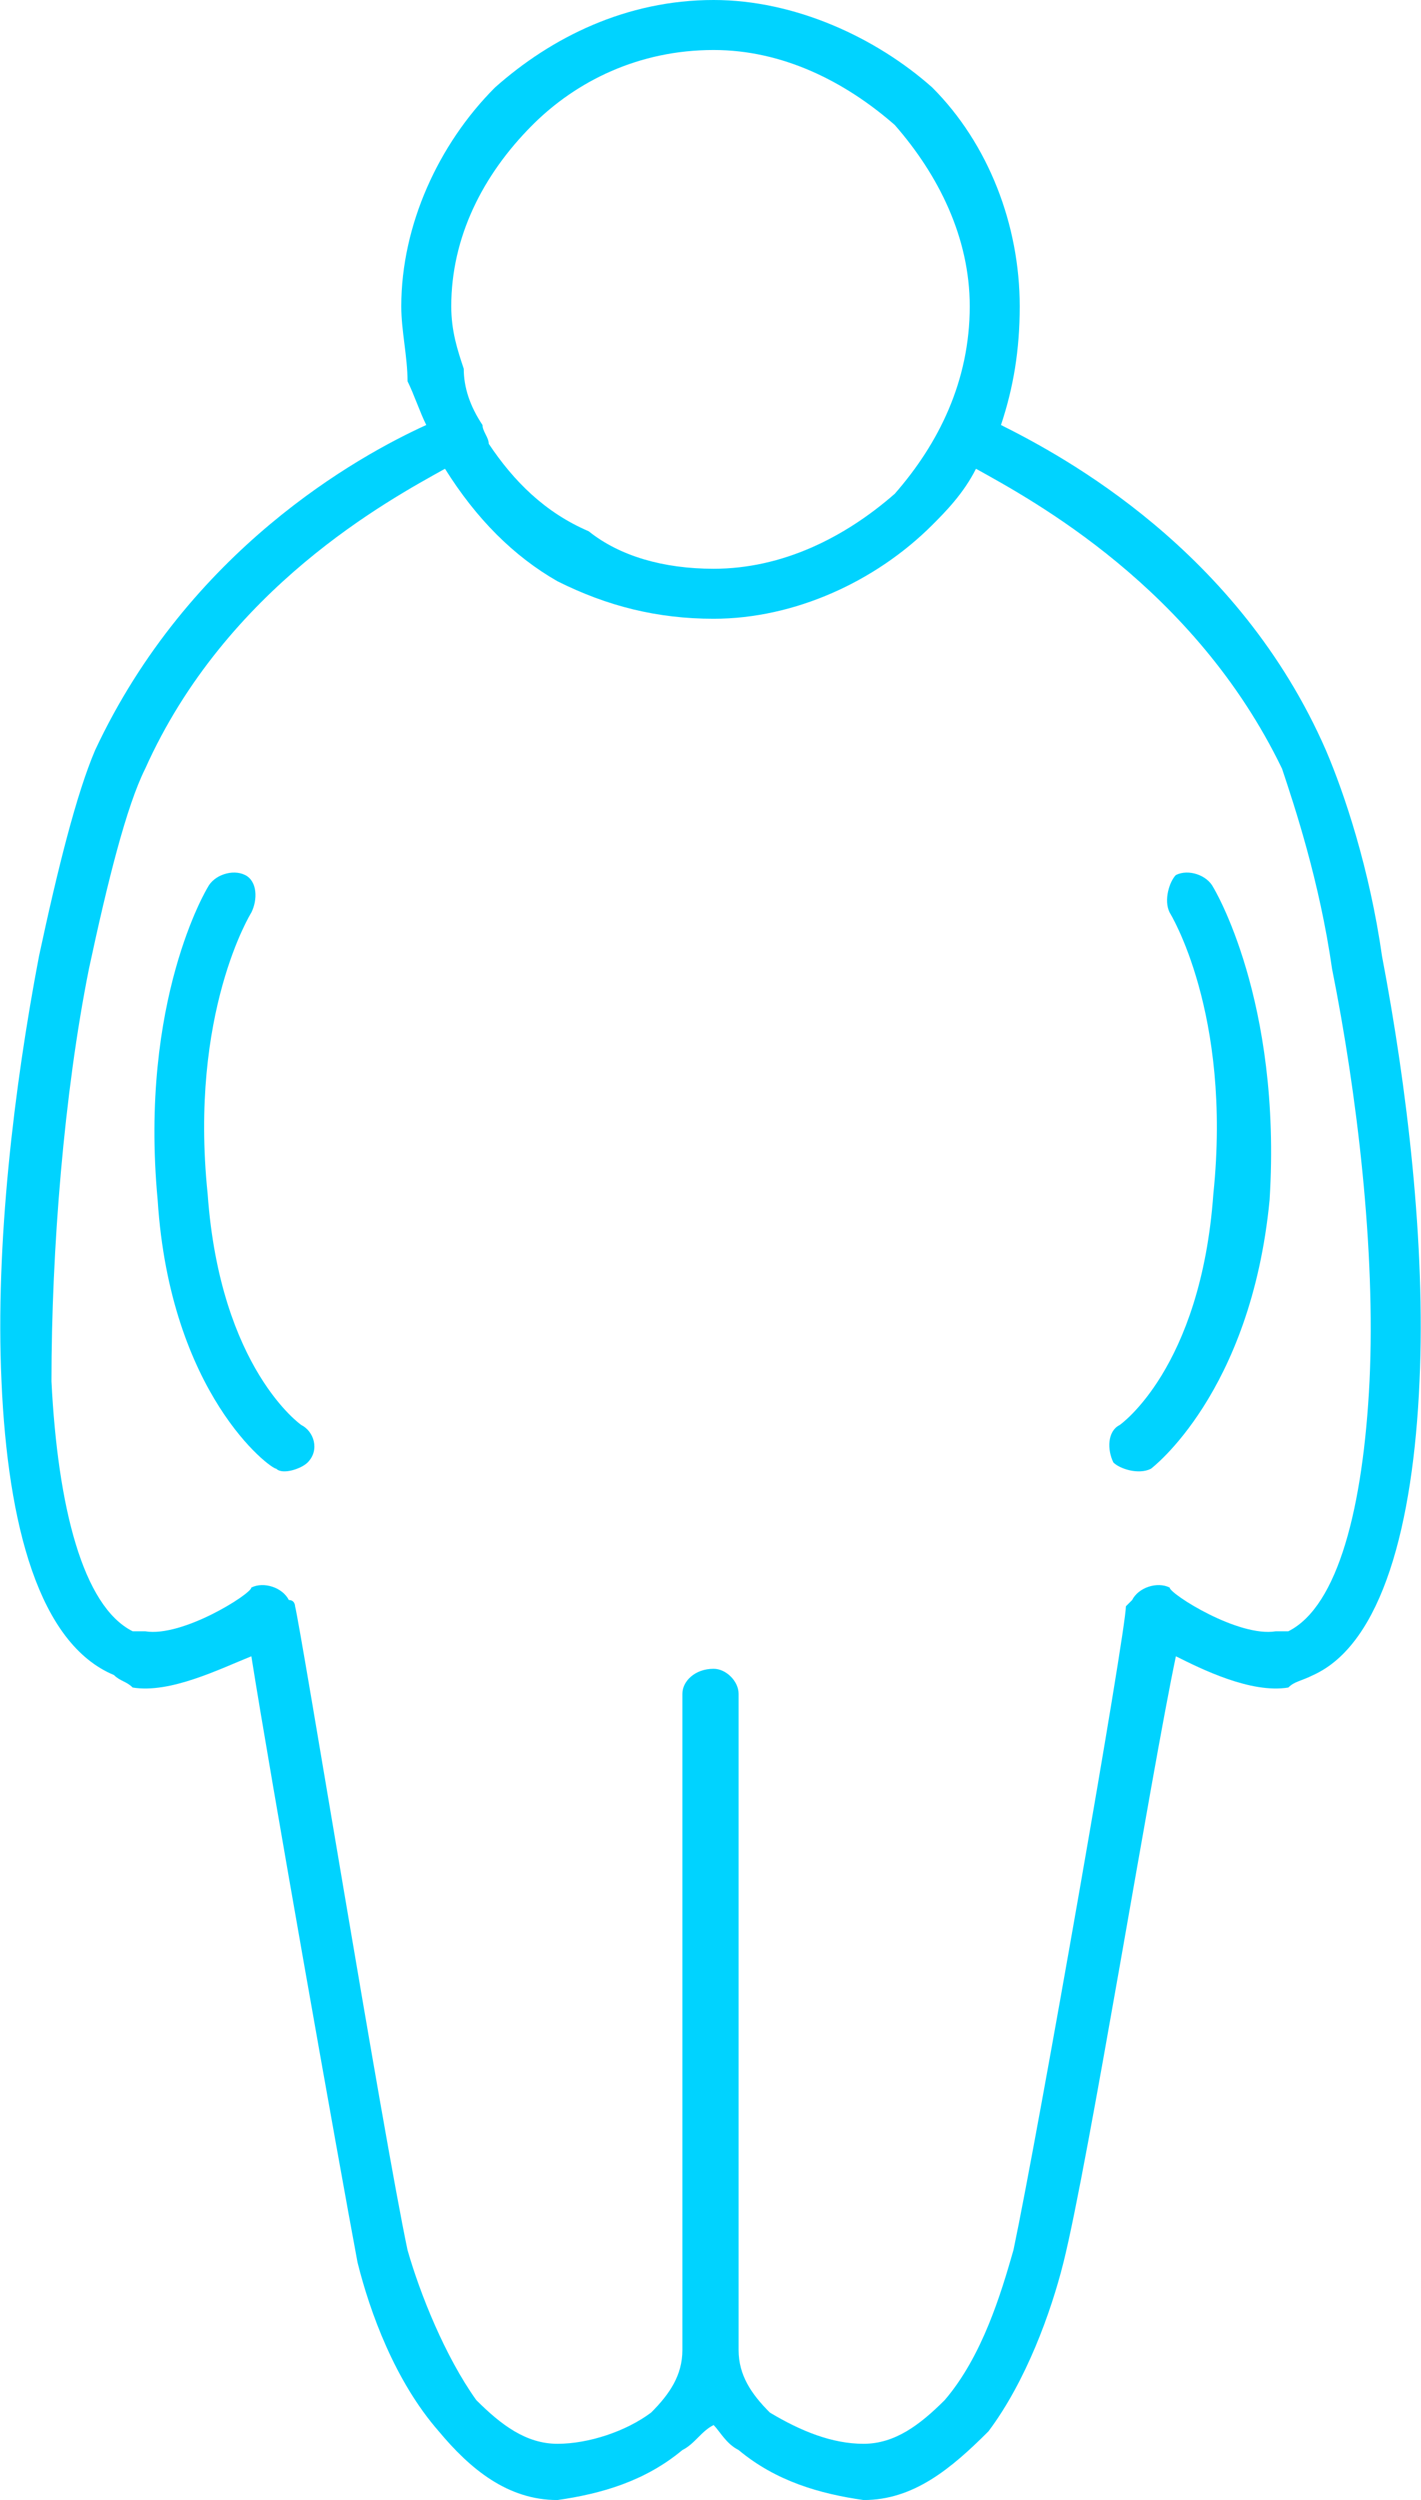 <?xml version="1.0" encoding="UTF-8"?>
<!DOCTYPE svg PUBLIC "-//W3C//DTD SVG 1.1//EN" "http://www.w3.org/Graphics/SVG/1.1/DTD/svg11.dtd">
<!-- Creator: CorelDRAW X8 -->
<svg xmlns="http://www.w3.org/2000/svg" xml:space="preserve" width="20.396mm" height="35.865mm" version="1.1" style="shape-rendering:geometricPrecision; text-rendering:geometricPrecision; image-rendering:optimizeQuality; fill-rule:evenodd; clip-rule:evenodd"
viewBox="0 0 227 400"
 xmlns:xlink="http://www.w3.org/1999/xlink">
 <defs>
  <style type="text/css">
   <![CDATA[
    .fil0 {fill:#00D3FF;fill-rule:nonzero}
   ]]>
  </style>
 </defs>
 <g id="Слой_x0020_1">
  <path class="fil0" d="M77 68l0 0c0,1 1,2 1,3 4,6 9,11 16,14 5,4 12,6 20,6 11,0 21,-5 29,-12 7,-8 12,-18 12,-30 0,-11 -5,-21 -12,-29 -8,-7 -18,-12 -29,-12 -12,0 -22,5 -29,12 -8,8 -13,18 -13,29 0,4 1,7 2,10 0,3 1,6 3,9zm-6 7c-9,5 -35,19 -48,48 -3,6 -6,18 -9,32 -4,20 -6,45 -6,66 1,20 5,36 13,40 1,0 1,0 2,0 6,1 17,-6 17,-7 2,-1 5,0 6,2 1,0 1,1 1,1 1,4 14,84 18,103 2,7 6,17 11,24 4,4 8,7 13,7 5,0 11,-2 15,-5l0 0c3,-3 5,-6 5,-10l0 -105c0,-2 2,-4 5,-4 2,0 4,2 4,4l0 105c0,4 2,7 5,10l0 0c5,3 10,5 15,5 5,0 9,-3 13,-7 6,-7 9,-17 11,-24 4,-19 18,-99 18,-103 0,0 1,-1 1,-1 1,-2 4,-3 6,-2 0,1 11,8 17,7 1,0 2,0 2,0 8,-4 12,-20 13,-40 1,-21 -2,-46 -6,-66 -2,-14 -6,-26 -8,-32 -14,-29 -40,-43 -49,-48 -2,4 -5,7 -7,9 -9,9 -22,15 -35,15 -9,0 -17,-2 -25,-6 -7,-4 -13,-10 -18,-18zm-56 45c15,-32 42,-47 53,-52 -1,-2 -2,-5 -3,-7 0,-4 -1,-8 -1,-12 0,-13 6,-26 15,-35 9,-8 21,-14 35,-14 13,0 26,6 35,14 9,9 14,22 14,35 0,7 -1,13 -3,19 10,5 38,20 52,52 3,7 7,19 9,33 4,21 7,46 6,68 -1,23 -6,42 -17,47 -2,1 -3,1 -4,2 -6,1 -14,-3 -18,-5 -4,19 -14,81 -18,97 -2,8 -6,19 -12,27 -6,6 -12,11 -20,11 -7,-1 -14,-3 -20,-8l0 0c-2,-1 -3,-3 -4,-4 -2,1 -3,3 -5,4l0 0c-6,5 -13,7 -20,8 -8,0 -14,-5 -19,-11 -7,-8 -11,-19 -13,-27 -3,-16 -14,-78 -17,-97 -5,2 -13,6 -19,5 -1,-1 -2,-1 -3,-2 -12,-5 -17,-24 -18,-47 -1,-22 2,-47 6,-68 3,-14 6,-26 9,-33zm172 26c-1,-2 0,-5 1,-6 2,-1 5,0 6,2 0,0 11,18 9,50 -3,31 -19,43 -19,43 -2,1 -5,0 -6,-1 -1,-2 -1,-5 1,-6 0,0 13,-9 15,-37 3,-29 -7,-45 -7,-45zm-154 -4c1,-2 4,-3 6,-2 2,1 2,4 1,6 0,0 -10,16 -7,45 2,28 15,37 15,37 2,1 3,4 1,6 -1,1 -4,2 -5,1 -1,0 -17,-12 -19,-43 -3,-32 8,-50 8,-50z"/>
 </g>
</svg>
